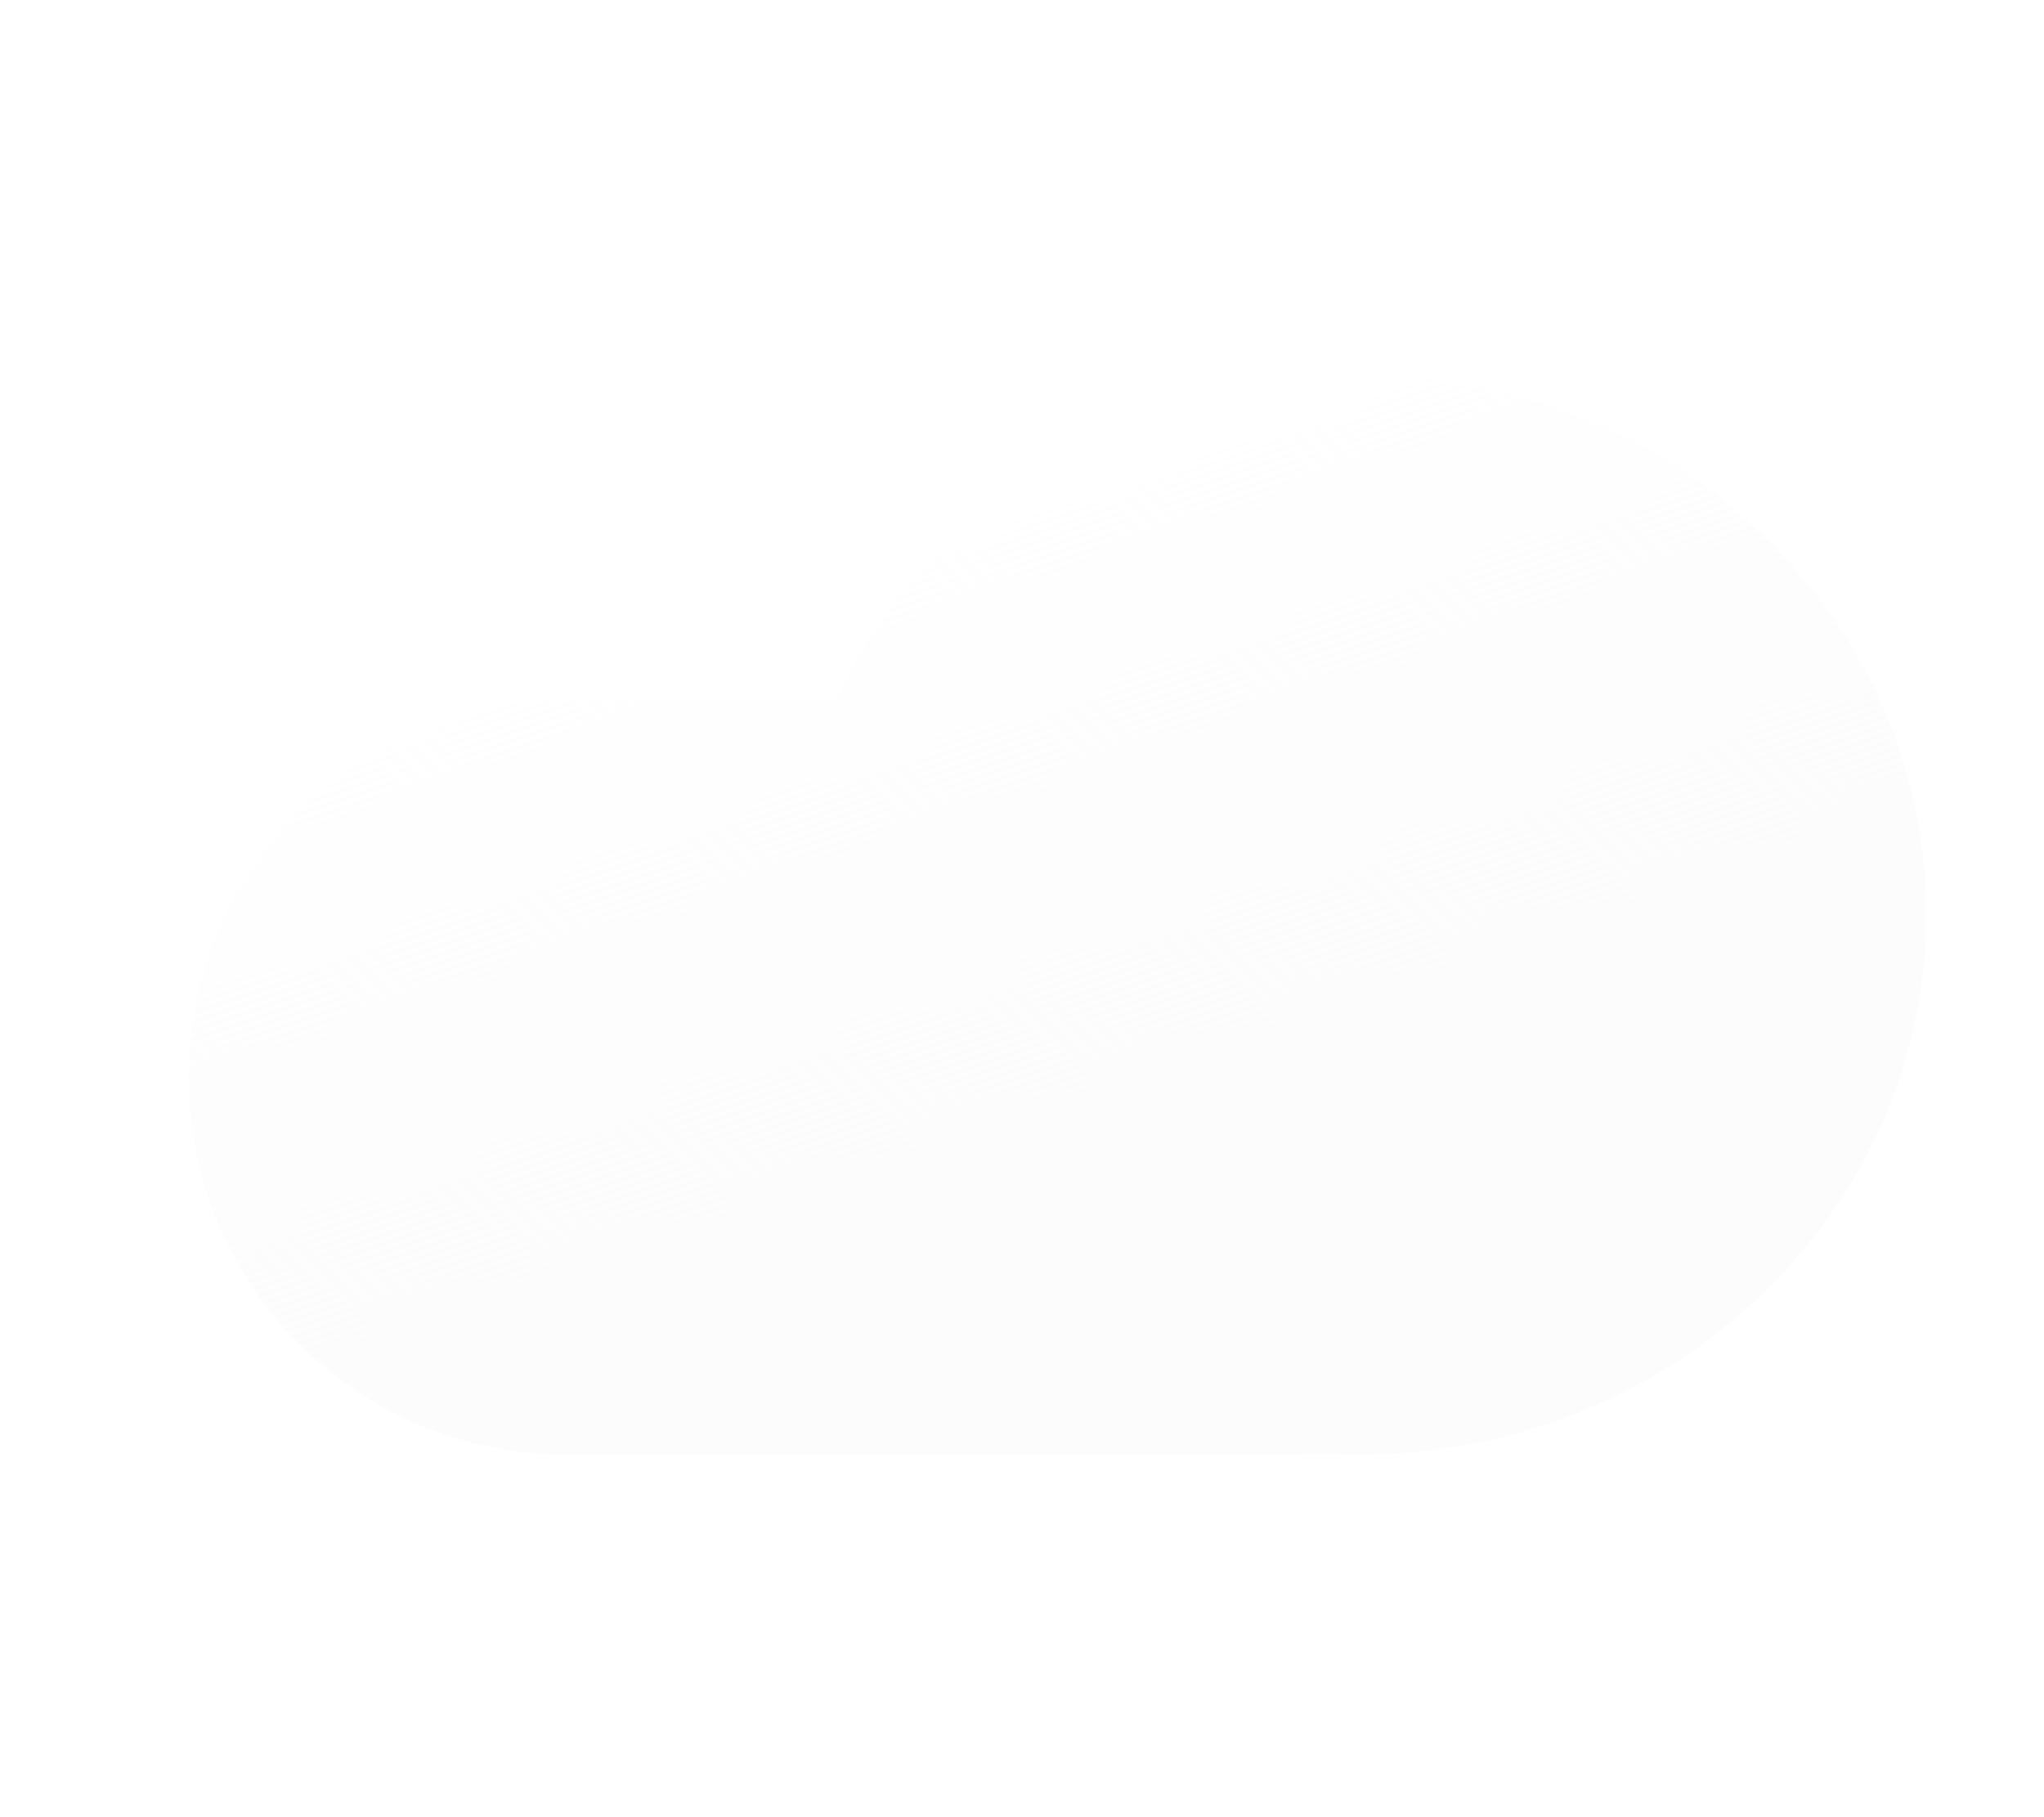 <svg width="90" height="80" viewBox="0 0 90 80" fill="none" xmlns="http://www.w3.org/2000/svg">
<g filter="url(#filter0_d_85_405)">
<path d="M55.785 63.523C55.339 63.559 54.888 63.577 54.433 63.577H22.671C20.484 63.585 18.318 63.162 16.296 62.331C14.274 61.5 12.435 60.278 10.886 58.734C9.338 57.191 8.109 55.358 7.27 53.339C6.432 51.319 6 49.155 6 46.968C6 44.782 6.432 42.617 7.27 40.598C8.109 38.579 9.338 36.745 10.886 35.202C12.435 33.659 14.274 32.437 16.296 31.606C18.318 30.775 20.484 30.352 22.671 30.36H34.513C38.353 21.913 47.195 16 57.49 16C71.307 16 82.508 26.651 82.508 39.788C82.508 52.926 71.307 63.577 57.49 63.577C56.917 63.577 56.349 63.559 55.785 63.523Z" fill="url(#paint0_linear_85_405)"/>
</g>
<defs>
<filter id="filter0_d_85_405" x="3.31" y="11.462" width="86.508" height="57.577" filterUnits="userSpaceOnUse" color-interpolation-filters="sRGB">
<feFlood flood-opacity="0" result="BackgroundImageFix"/>
<feColorMatrix in="SourceAlpha" type="matrix" values="0 0 0 0 0 0 0 0 0 0 0 0 0 0 0 0 0 0 127 0" result="hardAlpha"/>
<feOffset dx="2.31" dy="0.462"/>
<feGaussianBlur stdDeviation="2.5"/>
<feColorMatrix type="matrix" values="0 0 0 0 0.56 0 0 0 0 0.7 0 0 0 0 0.972 0 0 0 0.4 0"/>
<feBlend mode="normal" in2="BackgroundImageFix" result="effect1_dropShadow_85_405"/>
<feBlend mode="normal" in="SourceGraphic" in2="effect1_dropShadow_85_405" result="shape"/>
</filter>
<linearGradient id="paint0_linear_85_405" x1="36.986" y1="21.995" x2="52.239" y2="66.156" gradientUnits="userSpaceOnUse">
<stop stop-color="white" stop-opacity="0.87"/>
<stop offset="1" stop-color="#F7F7F7" stop-opacity="0.38"/>
</linearGradient>
</defs>
</svg>
